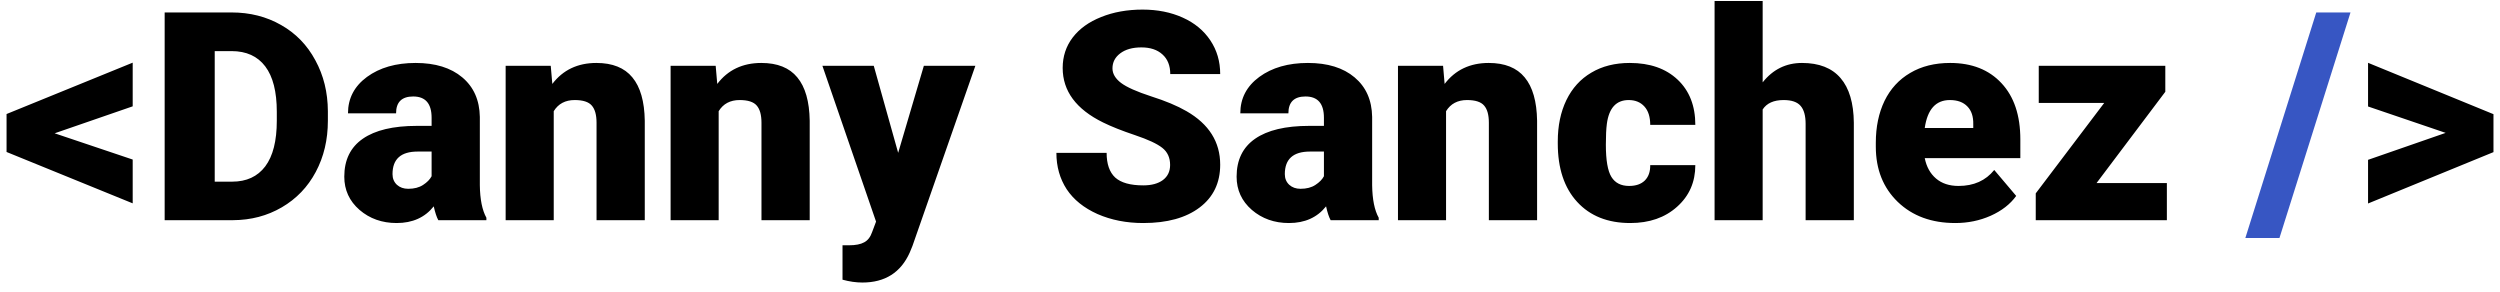 <svg width="154" height="18" viewBox="0 0 154 18" fill="none" xmlns="http://www.w3.org/2000/svg">
<path d="M3.366 8.211L8.174 9.828V12.526L0.404 9.362V7.024L8.174 3.86V6.55L3.366 8.211ZM10.143 13.563V0.767H14.265C15.396 0.767 16.412 1.024 17.314 1.54C18.217 2.05 18.92 2.773 19.424 3.711C19.934 4.643 20.191 5.688 20.197 6.849V7.437C20.197 8.609 19.948 9.661 19.45 10.593C18.958 11.518 18.261 12.245 17.358 12.772C16.462 13.294 15.46 13.558 14.352 13.563H10.143ZM13.227 3.148V11.19H14.3C15.185 11.19 15.864 10.877 16.339 10.25C16.814 9.617 17.051 8.68 17.051 7.437V6.884C17.051 5.647 16.814 4.716 16.339 4.089C15.864 3.462 15.173 3.148 14.265 3.148H13.227ZM27 13.563C26.895 13.37 26.801 13.086 26.719 12.711C26.174 13.396 25.412 13.739 24.434 13.739C23.537 13.739 22.775 13.47 22.148 12.931C21.521 12.386 21.208 11.703 21.208 10.883C21.208 9.851 21.589 9.072 22.351 8.545C23.112 8.018 24.22 7.754 25.673 7.754H26.587V7.253C26.587 6.38 26.209 5.943 25.453 5.943C24.75 5.943 24.398 6.289 24.398 6.98H21.436C21.436 6.06 21.826 5.313 22.605 4.739C23.391 4.165 24.39 3.878 25.602 3.878C26.815 3.878 27.773 4.174 28.477 4.766C29.18 5.357 29.54 6.169 29.558 7.2V11.41C29.569 12.283 29.704 12.951 29.962 13.414V13.563H27ZM25.145 11.63C25.515 11.63 25.819 11.551 26.06 11.393C26.306 11.234 26.481 11.056 26.587 10.856V9.336H25.726C24.694 9.336 24.179 9.799 24.179 10.725C24.179 10.994 24.27 11.214 24.451 11.384C24.633 11.548 24.864 11.63 25.145 11.63ZM33.926 4.054L34.023 5.17C34.679 4.309 35.584 3.878 36.738 3.878C37.728 3.878 38.467 4.174 38.953 4.766C39.445 5.357 39.7 6.248 39.718 7.437V13.563H36.747V7.56C36.747 7.08 36.65 6.728 36.457 6.506C36.264 6.277 35.912 6.163 35.402 6.163C34.822 6.163 34.392 6.392 34.11 6.849V13.563H31.148V4.054H33.926ZM44.086 4.054L44.183 5.17C44.839 4.309 45.744 3.878 46.898 3.878C47.889 3.878 48.627 4.174 49.113 4.766C49.605 5.357 49.86 6.248 49.878 7.437V13.563H46.907V7.56C46.907 7.08 46.81 6.728 46.617 6.506C46.424 6.277 46.072 6.163 45.562 6.163C44.982 6.163 44.552 6.392 44.27 6.849V13.563H41.309V4.054H44.086ZM55.327 9.415L56.909 4.054H60.082L56.206 15.154L56.039 15.559C55.488 16.789 54.516 17.404 53.121 17.404C52.734 17.404 52.327 17.346 51.899 17.229V15.11H52.286C52.702 15.11 53.019 15.049 53.235 14.926C53.458 14.809 53.622 14.595 53.727 14.284L53.965 13.651L50.66 4.054H53.824L55.327 9.415ZM72.079 10.162C72.079 9.711 71.918 9.359 71.596 9.107C71.279 8.855 70.72 8.595 69.917 8.325C69.114 8.056 68.458 7.795 67.948 7.543C66.29 6.728 65.461 5.609 65.461 4.185C65.461 3.477 65.666 2.852 66.076 2.313C66.492 1.768 67.078 1.347 67.834 1.048C68.59 0.743 69.439 0.591 70.383 0.591C71.303 0.591 72.126 0.755 72.853 1.083C73.585 1.411 74.153 1.88 74.558 2.489C74.962 3.093 75.164 3.784 75.164 4.563H72.088C72.088 4.042 71.927 3.638 71.605 3.351C71.288 3.063 70.857 2.92 70.312 2.92C69.762 2.92 69.325 3.043 69.003 3.289C68.686 3.529 68.528 3.837 68.528 4.212C68.528 4.54 68.704 4.839 69.056 5.108C69.407 5.372 70.025 5.647 70.91 5.935C71.795 6.216 72.522 6.52 73.09 6.849C74.473 7.645 75.164 8.744 75.164 10.145C75.164 11.264 74.742 12.143 73.898 12.781C73.055 13.42 71.897 13.739 70.427 13.739C69.39 13.739 68.449 13.555 67.606 13.185C66.768 12.81 66.135 12.301 65.707 11.656C65.285 11.006 65.074 10.259 65.074 9.415H68.168C68.168 10.101 68.344 10.607 68.695 10.935C69.053 11.258 69.63 11.419 70.427 11.419C70.936 11.419 71.338 11.31 71.631 11.094C71.93 10.871 72.079 10.56 72.079 10.162ZM81.967 13.563C81.861 13.37 81.768 13.086 81.686 12.711C81.141 13.396 80.379 13.739 79.4 13.739C78.504 13.739 77.742 13.47 77.115 12.931C76.488 12.386 76.175 11.703 76.175 10.883C76.175 9.851 76.556 9.072 77.317 8.545C78.079 8.018 79.186 7.754 80.64 7.754H81.554V7.253C81.554 6.38 81.176 5.943 80.42 5.943C79.717 5.943 79.365 6.289 79.365 6.98H76.403C76.403 6.06 76.793 5.313 77.572 4.739C78.357 4.165 79.356 3.878 80.569 3.878C81.782 3.878 82.74 4.174 83.443 4.766C84.147 5.357 84.507 6.169 84.524 7.2V11.41C84.536 12.283 84.671 12.951 84.929 13.414V13.563H81.967ZM80.112 11.63C80.481 11.63 80.786 11.551 81.026 11.393C81.272 11.234 81.448 11.056 81.554 10.856V9.336H80.692C79.661 9.336 79.145 9.799 79.145 10.725C79.145 10.994 79.236 11.214 79.418 11.384C79.6 11.548 79.831 11.63 80.112 11.63ZM88.893 4.054L88.989 5.17C89.645 4.309 90.551 3.878 91.705 3.878C92.695 3.878 93.434 4.174 93.92 4.766C94.412 5.357 94.667 6.248 94.685 7.437V13.563H91.714V7.56C91.714 7.08 91.617 6.728 91.424 6.506C91.231 6.277 90.879 6.163 90.369 6.163C89.789 6.163 89.358 6.392 89.077 6.849V13.563H86.115V4.054H88.893ZM100.354 11.454C100.77 11.454 101.092 11.343 101.32 11.12C101.549 10.892 101.66 10.575 101.654 10.171H104.432C104.432 11.214 104.057 12.069 103.307 12.737C102.562 13.405 101.602 13.739 100.424 13.739C99.041 13.739 97.951 13.306 97.154 12.438C96.357 11.571 95.959 10.37 95.959 8.835V8.712C95.959 7.751 96.135 6.904 96.486 6.172C96.844 5.434 97.356 4.868 98.024 4.476C98.692 4.077 99.483 3.878 100.397 3.878C101.634 3.878 102.615 4.221 103.342 4.906C104.068 5.592 104.432 6.52 104.432 7.692H101.654C101.654 7.2 101.534 6.822 101.294 6.559C101.054 6.295 100.731 6.163 100.327 6.163C99.56 6.163 99.111 6.652 98.982 7.631C98.941 7.941 98.921 8.369 98.921 8.914C98.921 9.869 99.035 10.531 99.264 10.9C99.492 11.27 99.856 11.454 100.354 11.454ZM108.58 5.073C109.213 4.276 110.021 3.878 111.006 3.878C112.055 3.878 112.846 4.188 113.379 4.81C113.912 5.431 114.185 6.348 114.196 7.56V13.563H111.226V7.631C111.226 7.127 111.123 6.758 110.918 6.523C110.713 6.283 110.364 6.163 109.872 6.163C109.263 6.163 108.832 6.356 108.58 6.743V13.563H105.618V0.063H108.58V5.073ZM120.445 13.739C118.986 13.739 117.806 13.306 116.903 12.438C116.001 11.565 115.55 10.432 115.55 9.037V8.791C115.55 7.818 115.729 6.96 116.086 6.216C116.449 5.472 116.977 4.897 117.668 4.493C118.359 4.083 119.18 3.878 120.129 3.878C121.465 3.878 122.52 4.294 123.293 5.126C124.066 5.952 124.453 7.106 124.453 8.589V9.74H118.564C118.67 10.273 118.901 10.692 119.259 10.997C119.616 11.302 120.079 11.454 120.647 11.454C121.585 11.454 122.317 11.126 122.845 10.47L124.198 12.069C123.829 12.579 123.305 12.986 122.625 13.291C121.951 13.59 121.225 13.739 120.445 13.739ZM120.111 6.163C119.244 6.163 118.729 6.737 118.564 7.886H121.553V7.657C121.564 7.183 121.444 6.816 121.192 6.559C120.94 6.295 120.58 6.163 120.111 6.163ZM129.146 11.278H133.479V13.563H125.402V11.911L129.621 6.339H125.587V4.054H133.383V5.653L129.146 11.278ZM150.653 8.185L145.872 6.559V3.869L153.598 7.033V9.371L145.872 12.535V9.846L150.653 8.185Z" fill="black"/>
<path d="M140.414 14.662H138.313L142.682 0.767H144.791L140.414 14.662Z" fill="#3756C3"/>
</svg>

